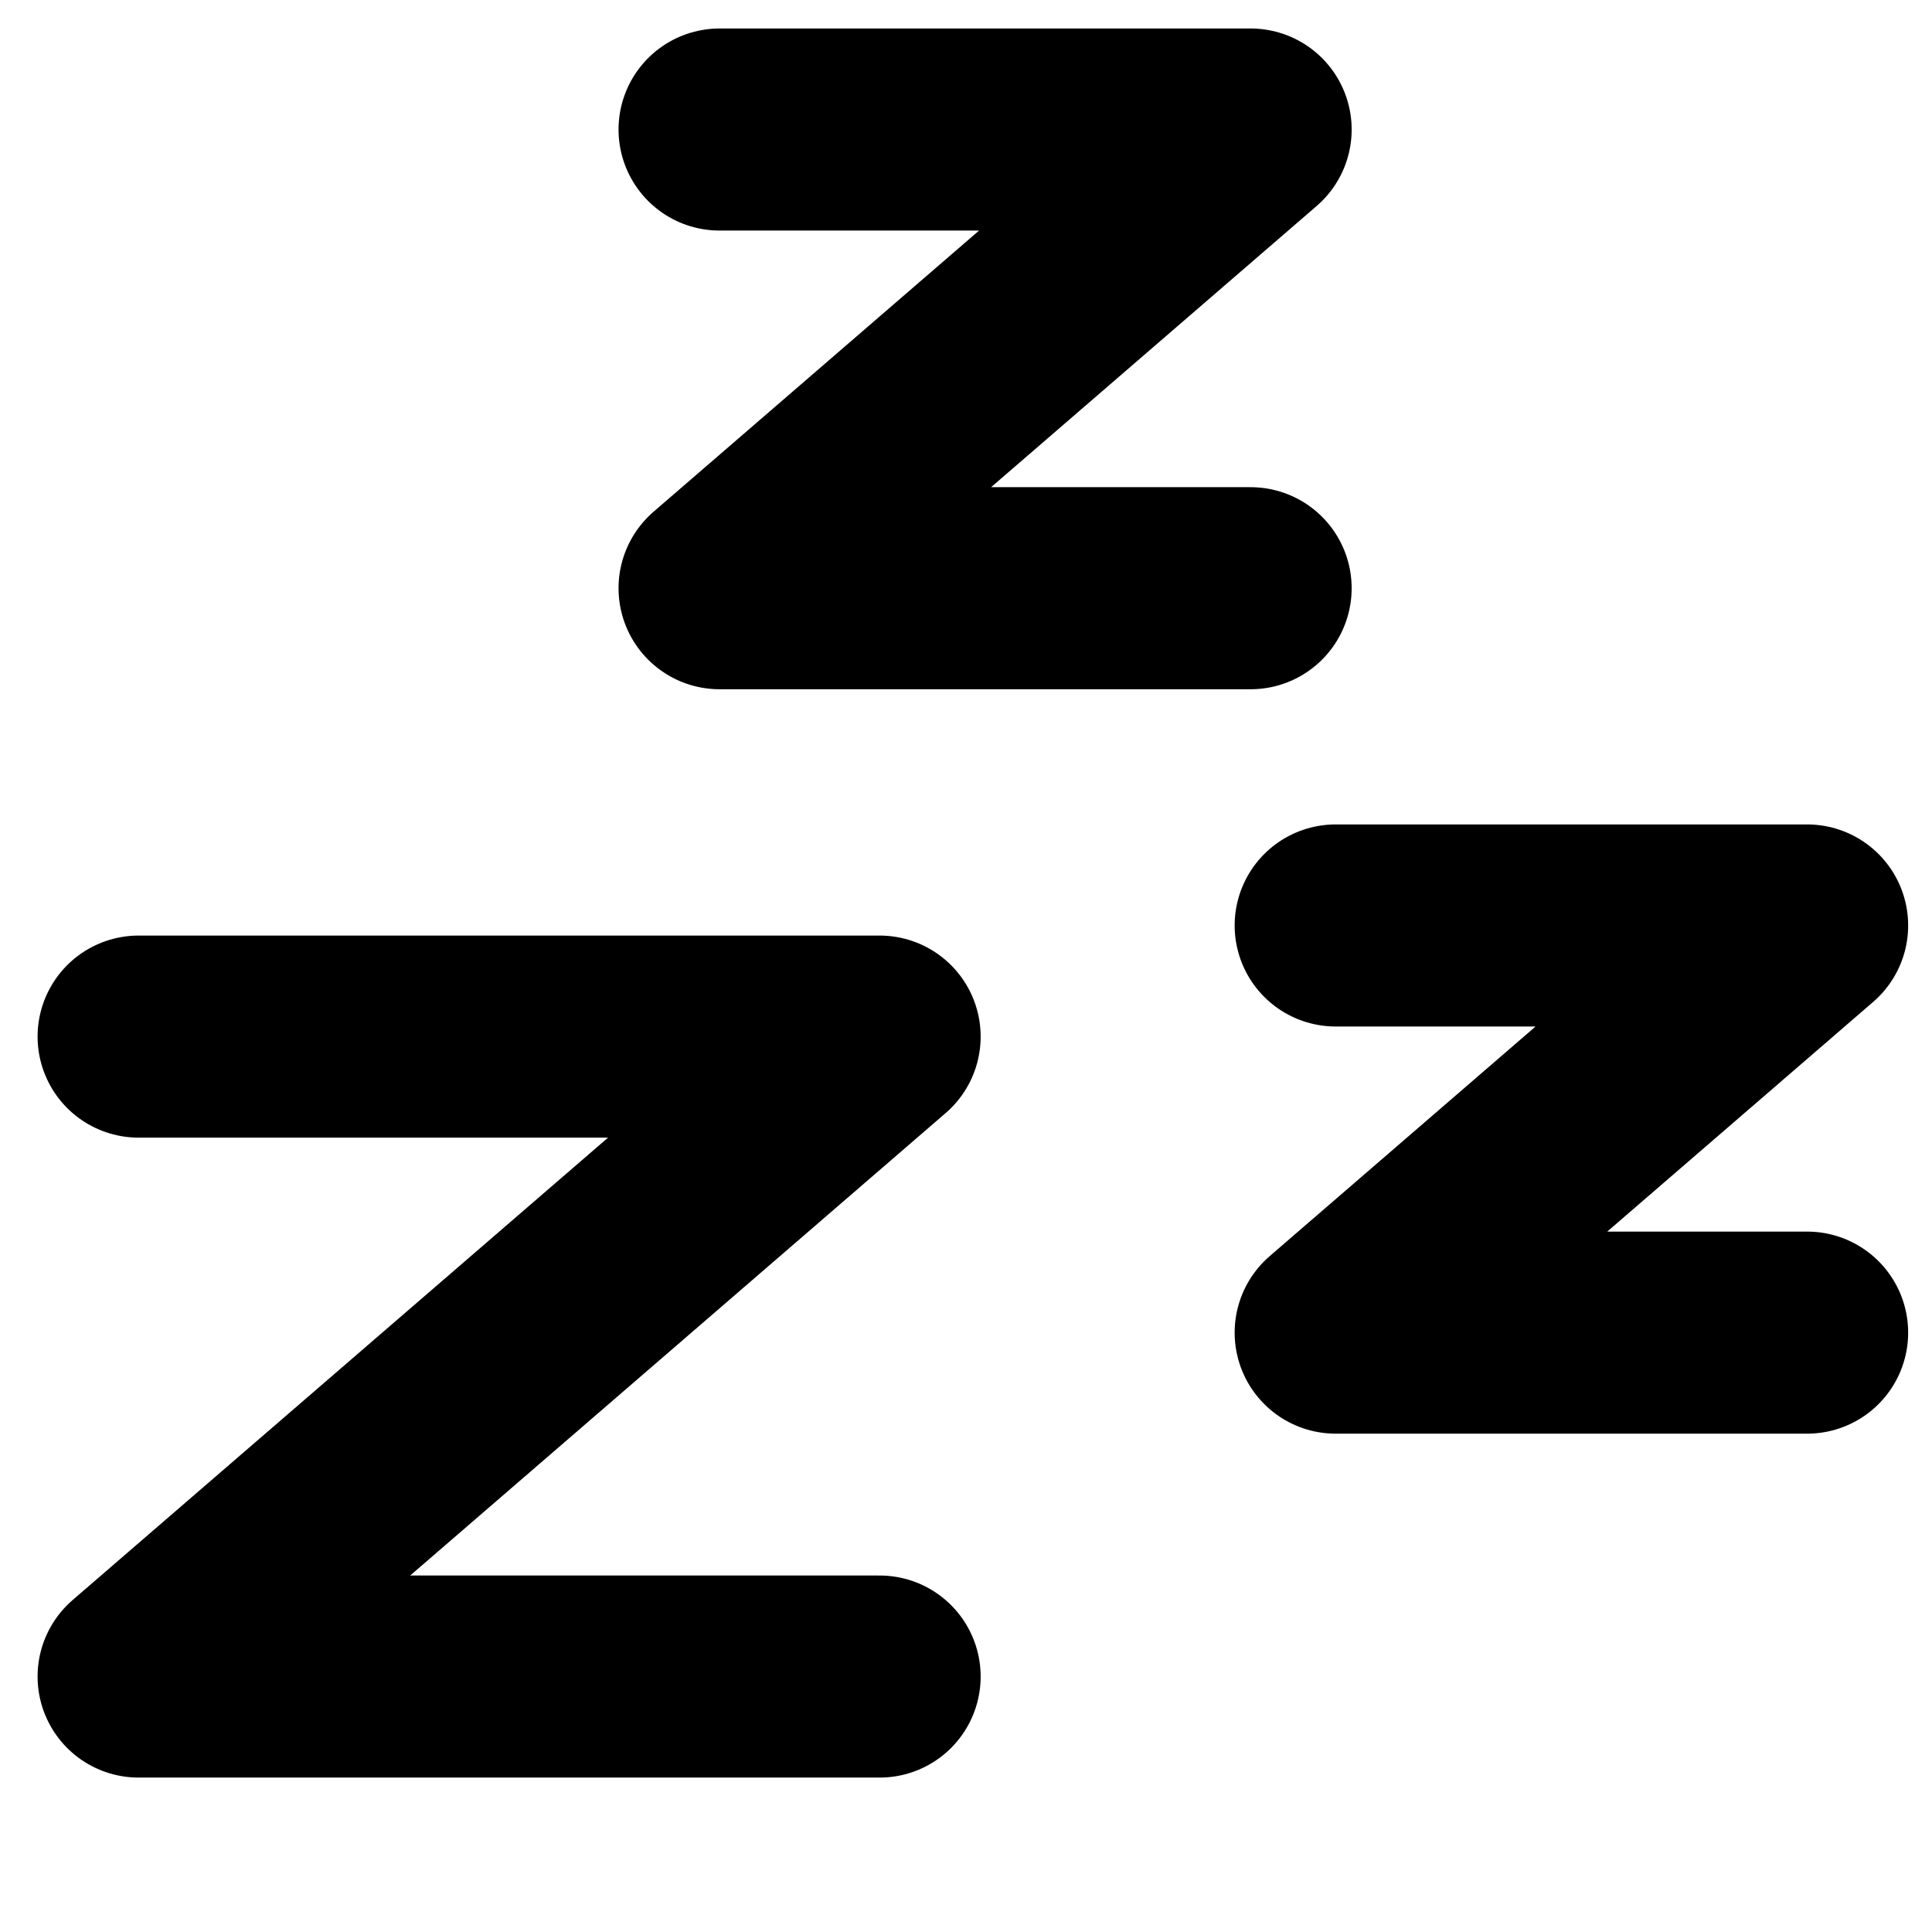 <?xml version="1.0" encoding="utf-8"?>
<!-- Generator: Adobe Illustrator 17.0.0, SVG Export Plug-In . SVG Version: 6.00 Build 0)  -->
<!DOCTYPE svg PUBLIC "-//W3C//DTD SVG 1.1//EN" "http://www.w3.org/Graphics/SVG/1.1/DTD/svg11.dtd">
<svg version="1.1" id="Layer_1" xmlns="http://www.w3.org/2000/svg" xmlns:xlink="http://www.w3.org/1999/xlink" x="0px" y="0px"
	 width="9.561px" height="9.526px" viewBox="0 0 9.561 9.526" enable-background="new 0 0 9.561 9.526" xml:space="preserve">
<polyline fill="none" stroke="currentColor" stroke-linecap="round" stroke-linejoin="round" stroke-miterlimit="10" points="0.686,5.13 
	4.353,5.13 0.686,8.297 4.353,8.297 "/>
<polyline fill="none" stroke="currentColor" stroke-linecap="round" stroke-linejoin="round" stroke-miterlimit="10" points="6.61,4.58 
	8.943,4.58 6.61,6.595 8.943,6.595 "/>
<polyline fill="none" stroke="currentColor" stroke-linecap="round" stroke-linejoin="round" stroke-miterlimit="10" points="
	3.561,0.641 6.189,0.641 3.561,2.911 6.189,2.911 "/>
</svg>
